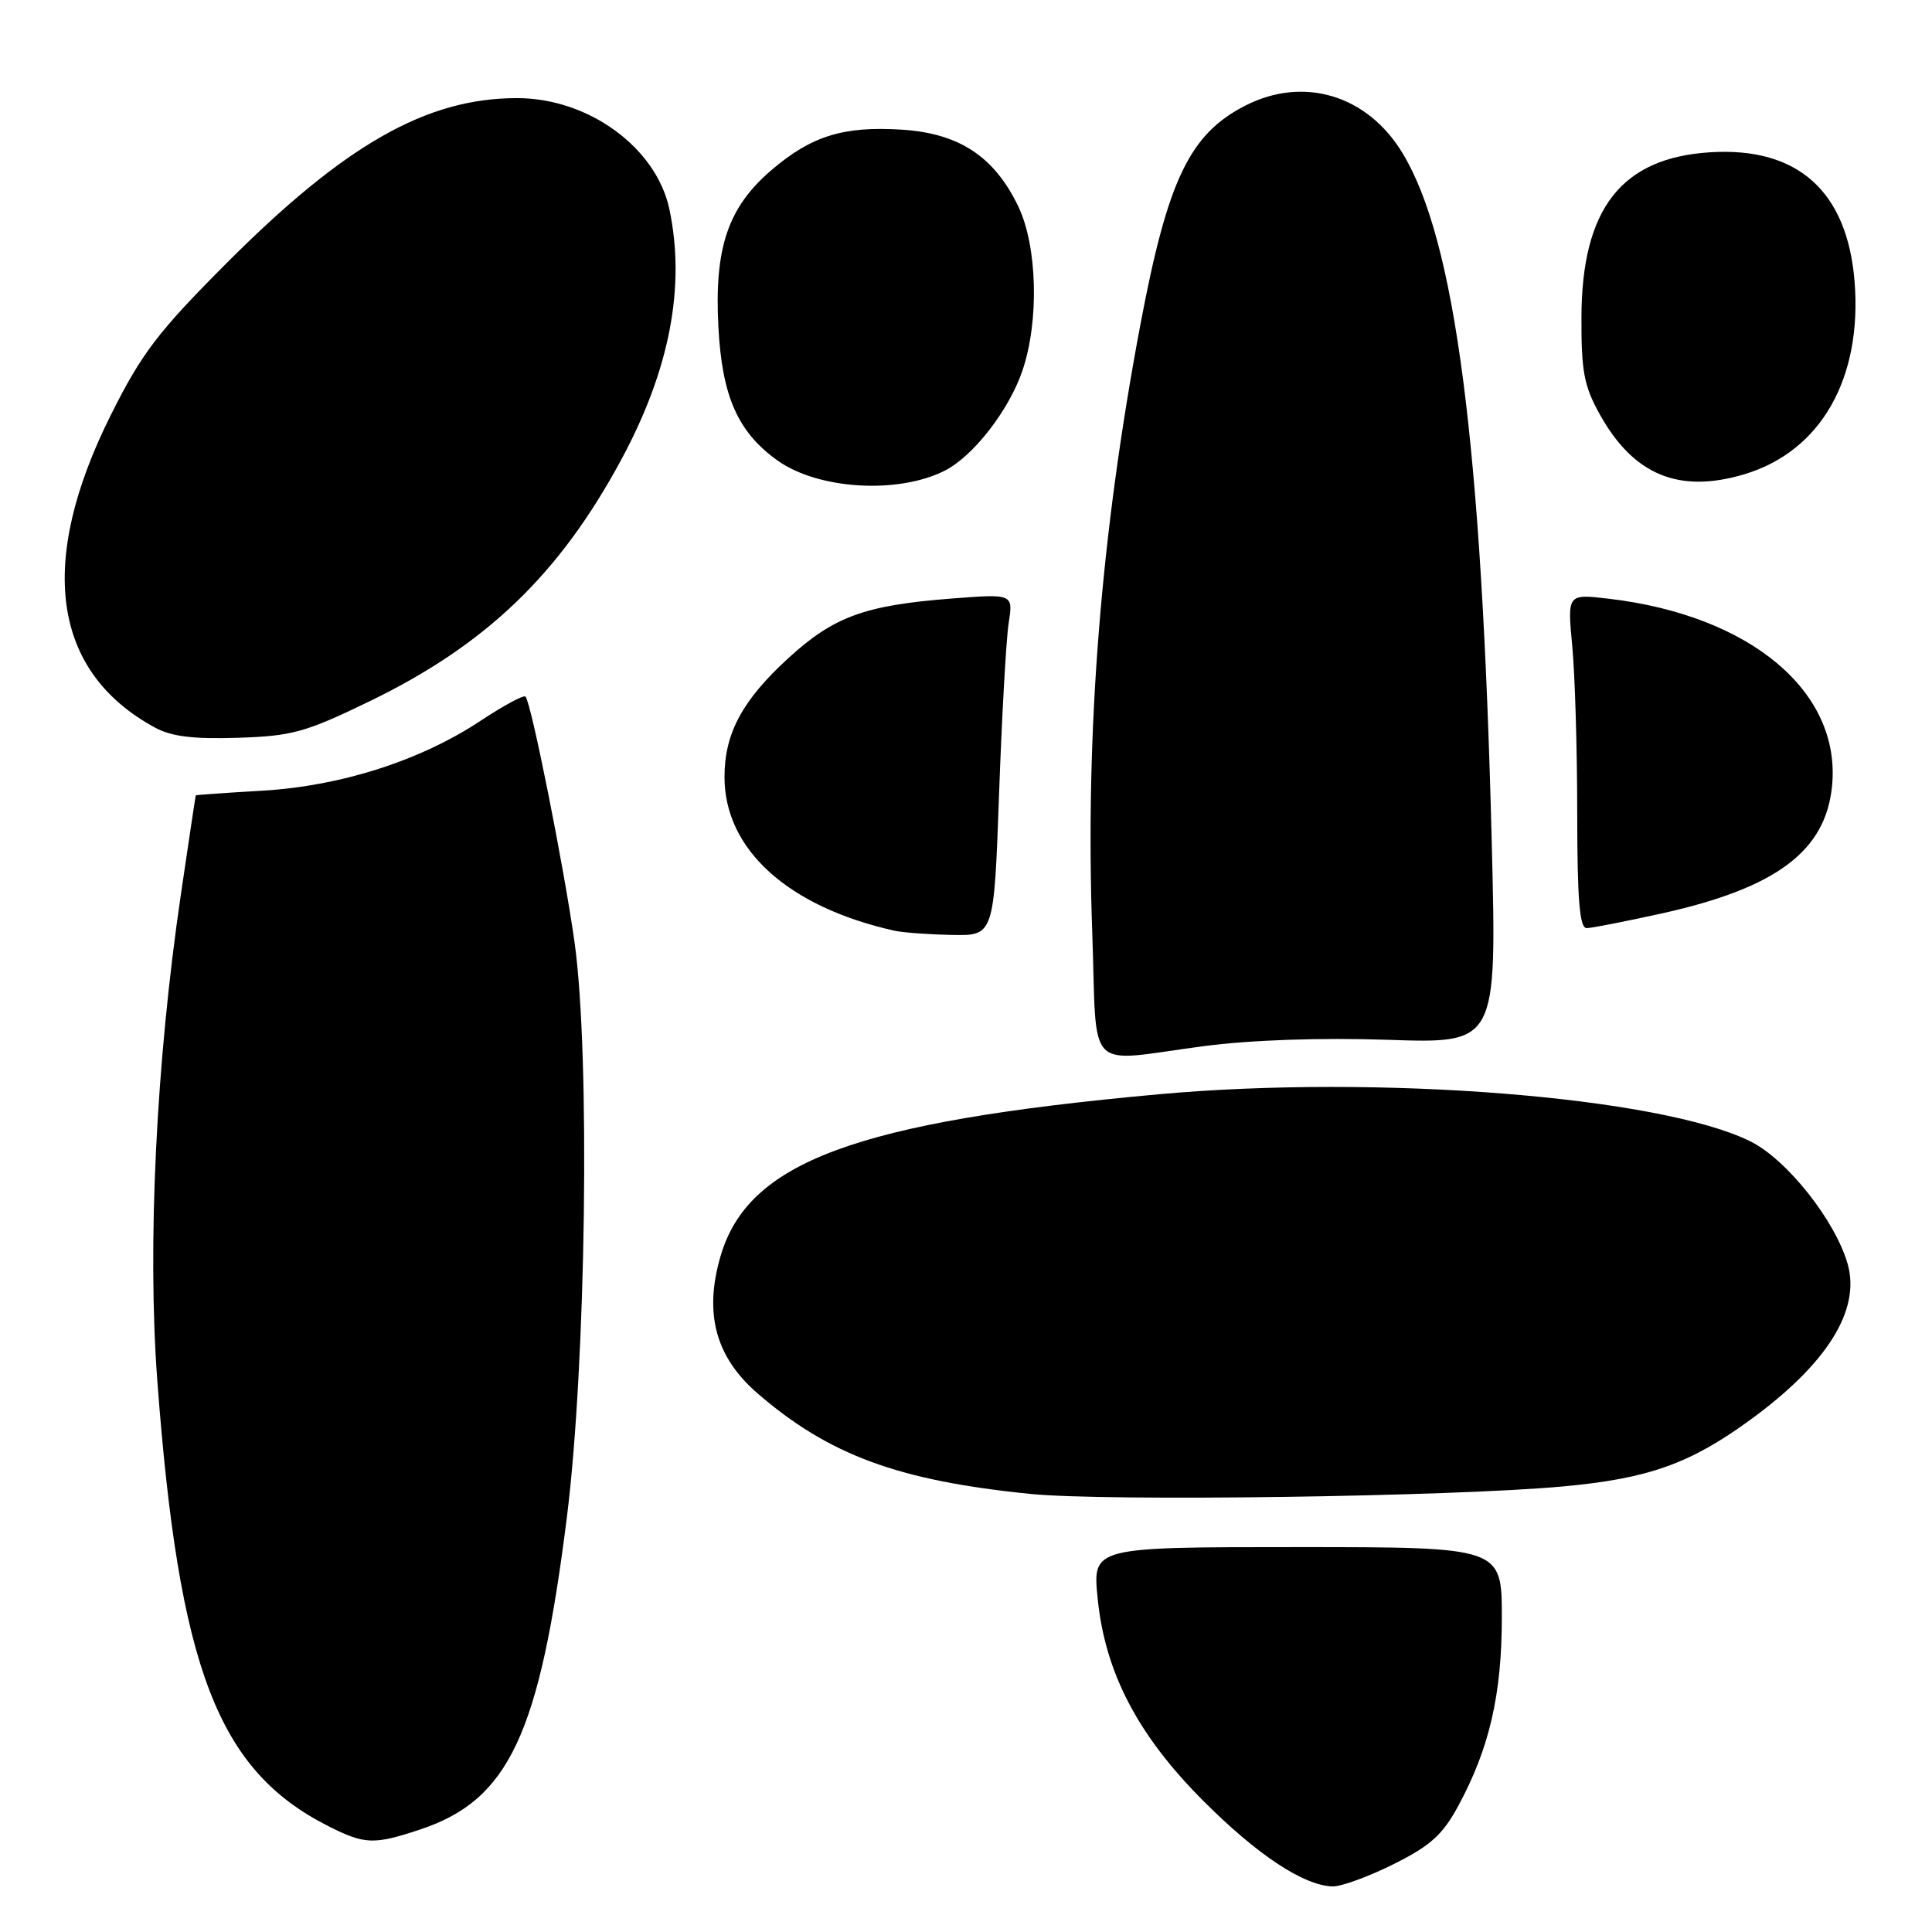 <?xml version="1.0" encoding="UTF-8" standalone="no"?>
<!DOCTYPE svg PUBLIC "-//W3C//DTD SVG 1.1//EN" "http://www.w3.org/Graphics/SVG/1.1/DTD/svg11.dtd" >
<svg xmlns="http://www.w3.org/2000/svg" xmlns:xlink="http://www.w3.org/1999/xlink" version="1.1" viewBox="0 0 256 256">
 <g >
 <path fill="currentColor"
d=" M 184.68 247.00 C 189.55 244.57 191.17 243.11 193.25 239.25 C 197.36 231.64 199.00 224.51 199.00 214.32 C 199.00 205.00 199.00 205.00 171.88 205.00 C 144.77 205.00 144.77 205.00 145.44 211.75 C 146.41 221.59 150.74 229.90 159.42 238.60 C 166.58 245.78 172.76 249.87 176.59 249.96 C 177.74 249.98 181.38 248.65 184.68 247.00 Z  M 55.72 242.40 C 67.44 238.49 71.50 229.82 75.12 201.00 C 77.66 180.70 78.21 139.91 76.15 125.00 C 74.76 115.02 70.38 93.05 69.63 92.30 C 69.39 92.05 66.73 93.49 63.72 95.48 C 55.76 100.77 45.16 104.17 34.75 104.77 C 29.94 105.05 25.97 105.33 25.94 105.39 C 25.91 105.45 25.02 111.35 23.97 118.50 C 20.69 140.73 19.51 165.07 20.84 182.89 C 23.70 221.11 28.86 234.57 43.50 241.97 C 48.33 244.42 49.55 244.46 55.72 242.40 Z  M 207.11 196.96 C 218.42 195.92 223.93 193.96 231.90 188.15 C 242.09 180.73 246.55 173.61 244.83 167.50 C 243.20 161.75 236.77 153.63 231.94 151.24 C 220.02 145.32 182.68 142.35 153.50 145.00 C 113.40 148.65 99.11 153.93 95.47 166.47 C 93.26 174.06 94.82 179.82 100.38 184.63 C 109.83 192.80 119.03 196.19 136.50 197.95 C 146.59 198.97 192.34 198.32 207.11 196.96 Z  M 159.50 138.62 C 165.76 137.80 174.89 137.48 183.91 137.78 C 198.33 138.27 198.33 138.27 197.67 111.88 C 196.36 58.86 192.86 31.77 185.80 20.22 C 181.14 12.58 172.73 10.06 165.02 13.99 C 157.63 17.76 154.73 23.82 151.11 43.00 C 145.85 70.90 143.78 97.03 144.73 123.59 C 145.40 142.58 143.57 140.72 159.50 138.62 Z  M 132.38 105.25 C 132.75 94.94 133.32 84.74 133.65 82.59 C 134.26 78.68 134.26 78.68 126.09 79.31 C 114.59 80.20 110.50 81.69 104.48 87.19 C 98.36 92.78 96.00 97.18 96.00 102.95 C 96.00 112.56 104.40 120.16 118.50 123.32 C 119.60 123.57 123.02 123.82 126.10 123.88 C 131.71 124.00 131.71 124.00 132.38 105.25 Z  M 220.17 121.04 C 235.39 117.67 241.93 112.77 242.76 104.11 C 243.96 91.62 231.91 81.53 213.14 79.33 C 207.68 78.69 207.68 78.69 208.33 85.59 C 208.69 89.39 208.99 99.36 208.99 107.75 C 209.00 119.29 209.30 122.99 210.25 122.98 C 210.94 122.97 215.40 122.09 220.17 121.04 Z  M 49.02 92.90 C 64.41 85.43 74.12 76.11 82.31 60.93 C 88.74 49.02 90.86 37.98 88.70 27.73 C 86.97 19.56 77.99 13.00 68.51 13.00 C 56.51 13.00 45.70 19.15 29.96 34.93 C 20.89 44.03 18.77 46.82 14.68 55.00 C 4.89 74.58 6.91 88.99 20.50 96.39 C 22.71 97.60 25.60 97.95 31.52 97.76 C 38.73 97.53 40.48 97.04 49.02 92.90 Z  M 125.16 62.38 C 128.94 60.48 133.68 54.38 135.47 49.13 C 137.72 42.53 137.46 32.58 134.90 27.29 C 131.71 20.71 127.07 17.66 119.48 17.18 C 111.77 16.69 107.51 18.01 102.22 22.54 C 96.45 27.48 94.64 32.84 95.19 43.30 C 95.67 52.54 97.77 57.27 103.04 61.03 C 108.42 64.86 118.96 65.50 125.16 62.38 Z  M 231.14 62.84 C 241.26 59.81 246.77 50.17 245.74 37.29 C 244.77 25.32 238.19 19.44 226.58 20.18 C 214.85 20.92 209.60 27.65 209.55 42.00 C 209.52 49.23 209.89 51.17 212.01 54.96 C 216.47 62.95 222.49 65.43 231.14 62.84 Z "/>
</g>
</svg>